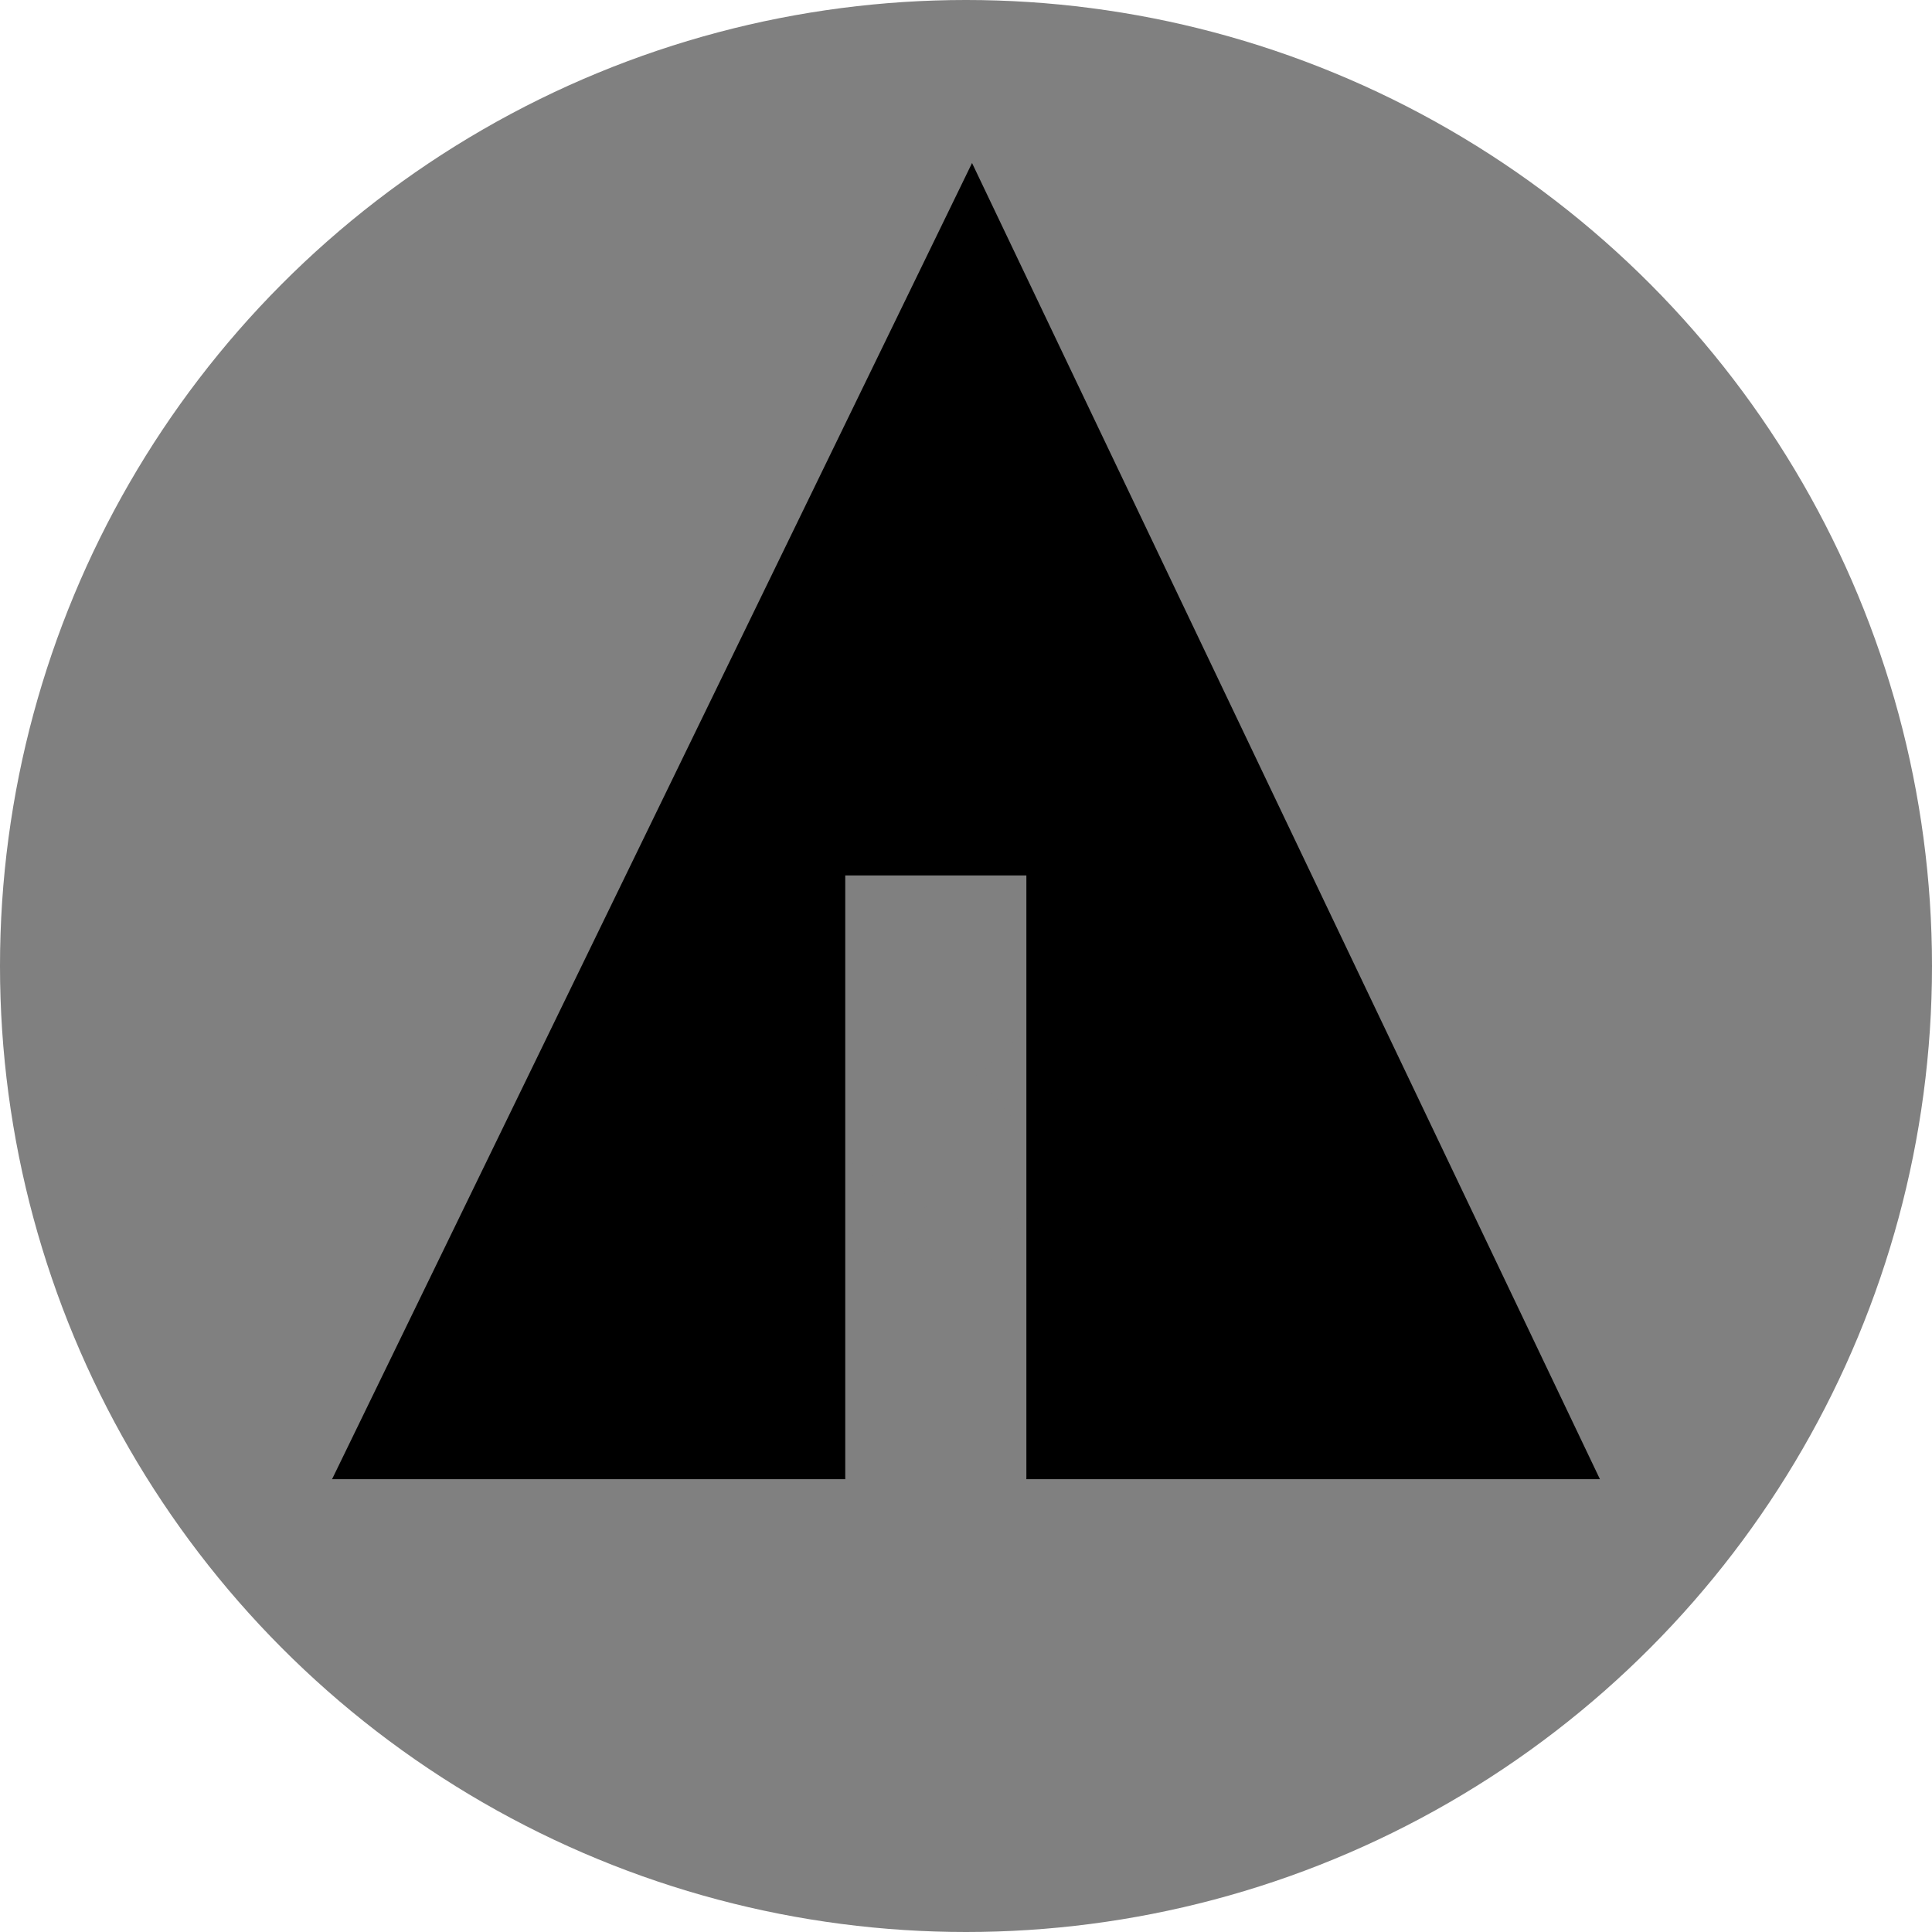 <svg xmlns="http://www.w3.org/2000/svg" width="32px" height="32px" viewBox="0 0 32 32" aria-labelledby="title">
    <title id="title">Forrst icon</title>
<circle fill="grey" cx="16" cy="16" r="16"/>
	<line stroke="grey" x1="11" y1="18.1" x2="15.1" y2="20.4"/>
    <line stroke="grey" x1="16.5" y1="18.2" x2="19.3" y2="15.7"/>
    <line stroke="grey" x1="16.5" y1="21" x2="21.2" y2="17.9"/>
	<polygon fill="black" points="5.5,24.5 14,24.5 14,14.5 17,14.5 17,24.5 26.5,24.5 16.1,2.7"/>
</svg>